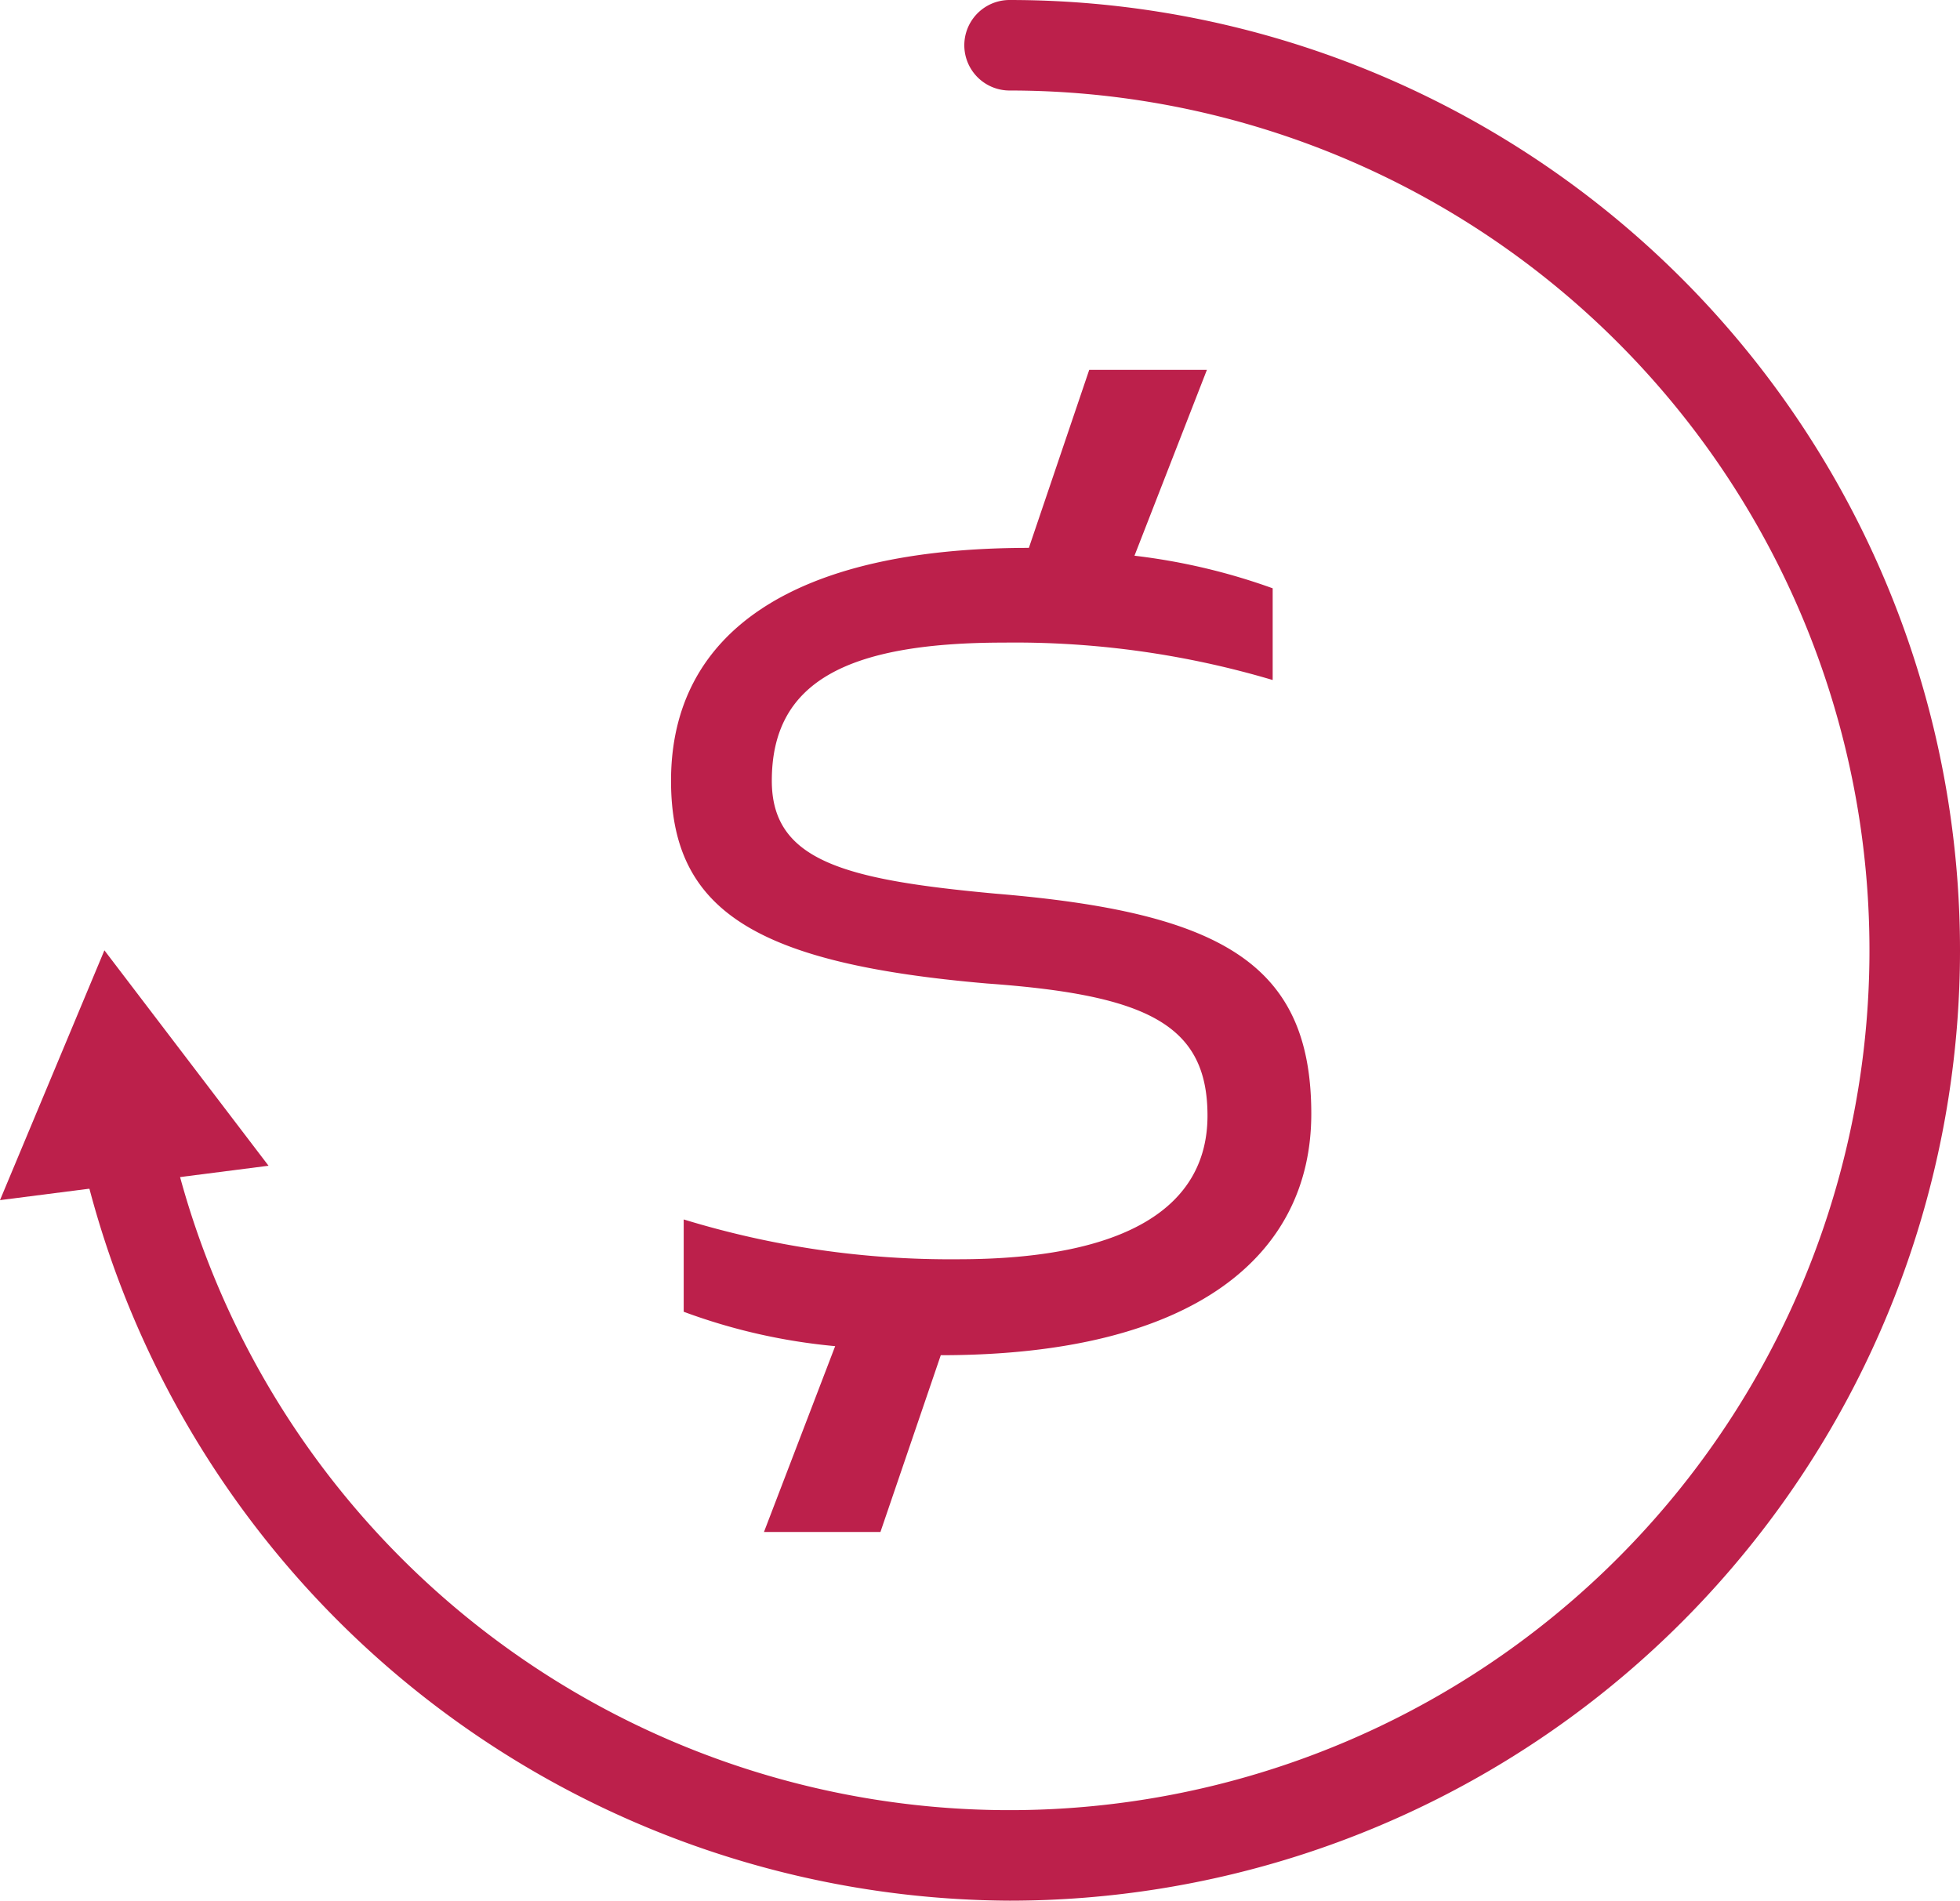 <svg xmlns="http://www.w3.org/2000/svg" viewBox="0 0 32.48 31.5"><defs><style>.cls-1{fill:#bc204b;}</style></defs><title>money_back_r</title><g id="Layer_2" data-name="Layer 2"><g id="lines"><path class="cls-1" d="M16.73,31.5A15.85,15.85,0,0,1,1.34,19.12a.75.75,0,0,1,.57-.89.76.76,0,0,1,.9.57A14.25,14.25,0,1,0,16.73,1.5a.75.75,0,0,1,0-1.5,15.75,15.75,0,0,1,0,31.5Z"/><polygon class="cls-1" points="0 19.89 1.73 15.75 4.45 19.32 0 19.89"/><path class="cls-1" d="M16.49,14.81c3.75.31,5.24,1.16,5.24,3.65,0,2.34-1.93,4-6.14,4l-1,2.93H12.66l1.18-3.08a9.78,9.78,0,0,1-2.51-.57V20.21a15.06,15.06,0,0,0,4.54.66c2.8,0,4.14-.87,4.14-2.38s-1-2-3.65-2.19c-3.83-.33-5.24-1.2-5.24-3.36,0-2.44,2-3.86,5.93-3.86l1-2.95H20L18.8,9.21a10.28,10.28,0,0,1,2.29.54v1.52a15,15,0,0,0-4.45-.62c-2.64,0-3.85.67-3.85,2.29C12.79,14.27,14,14.58,16.49,14.81Z"/></g></g></svg>
